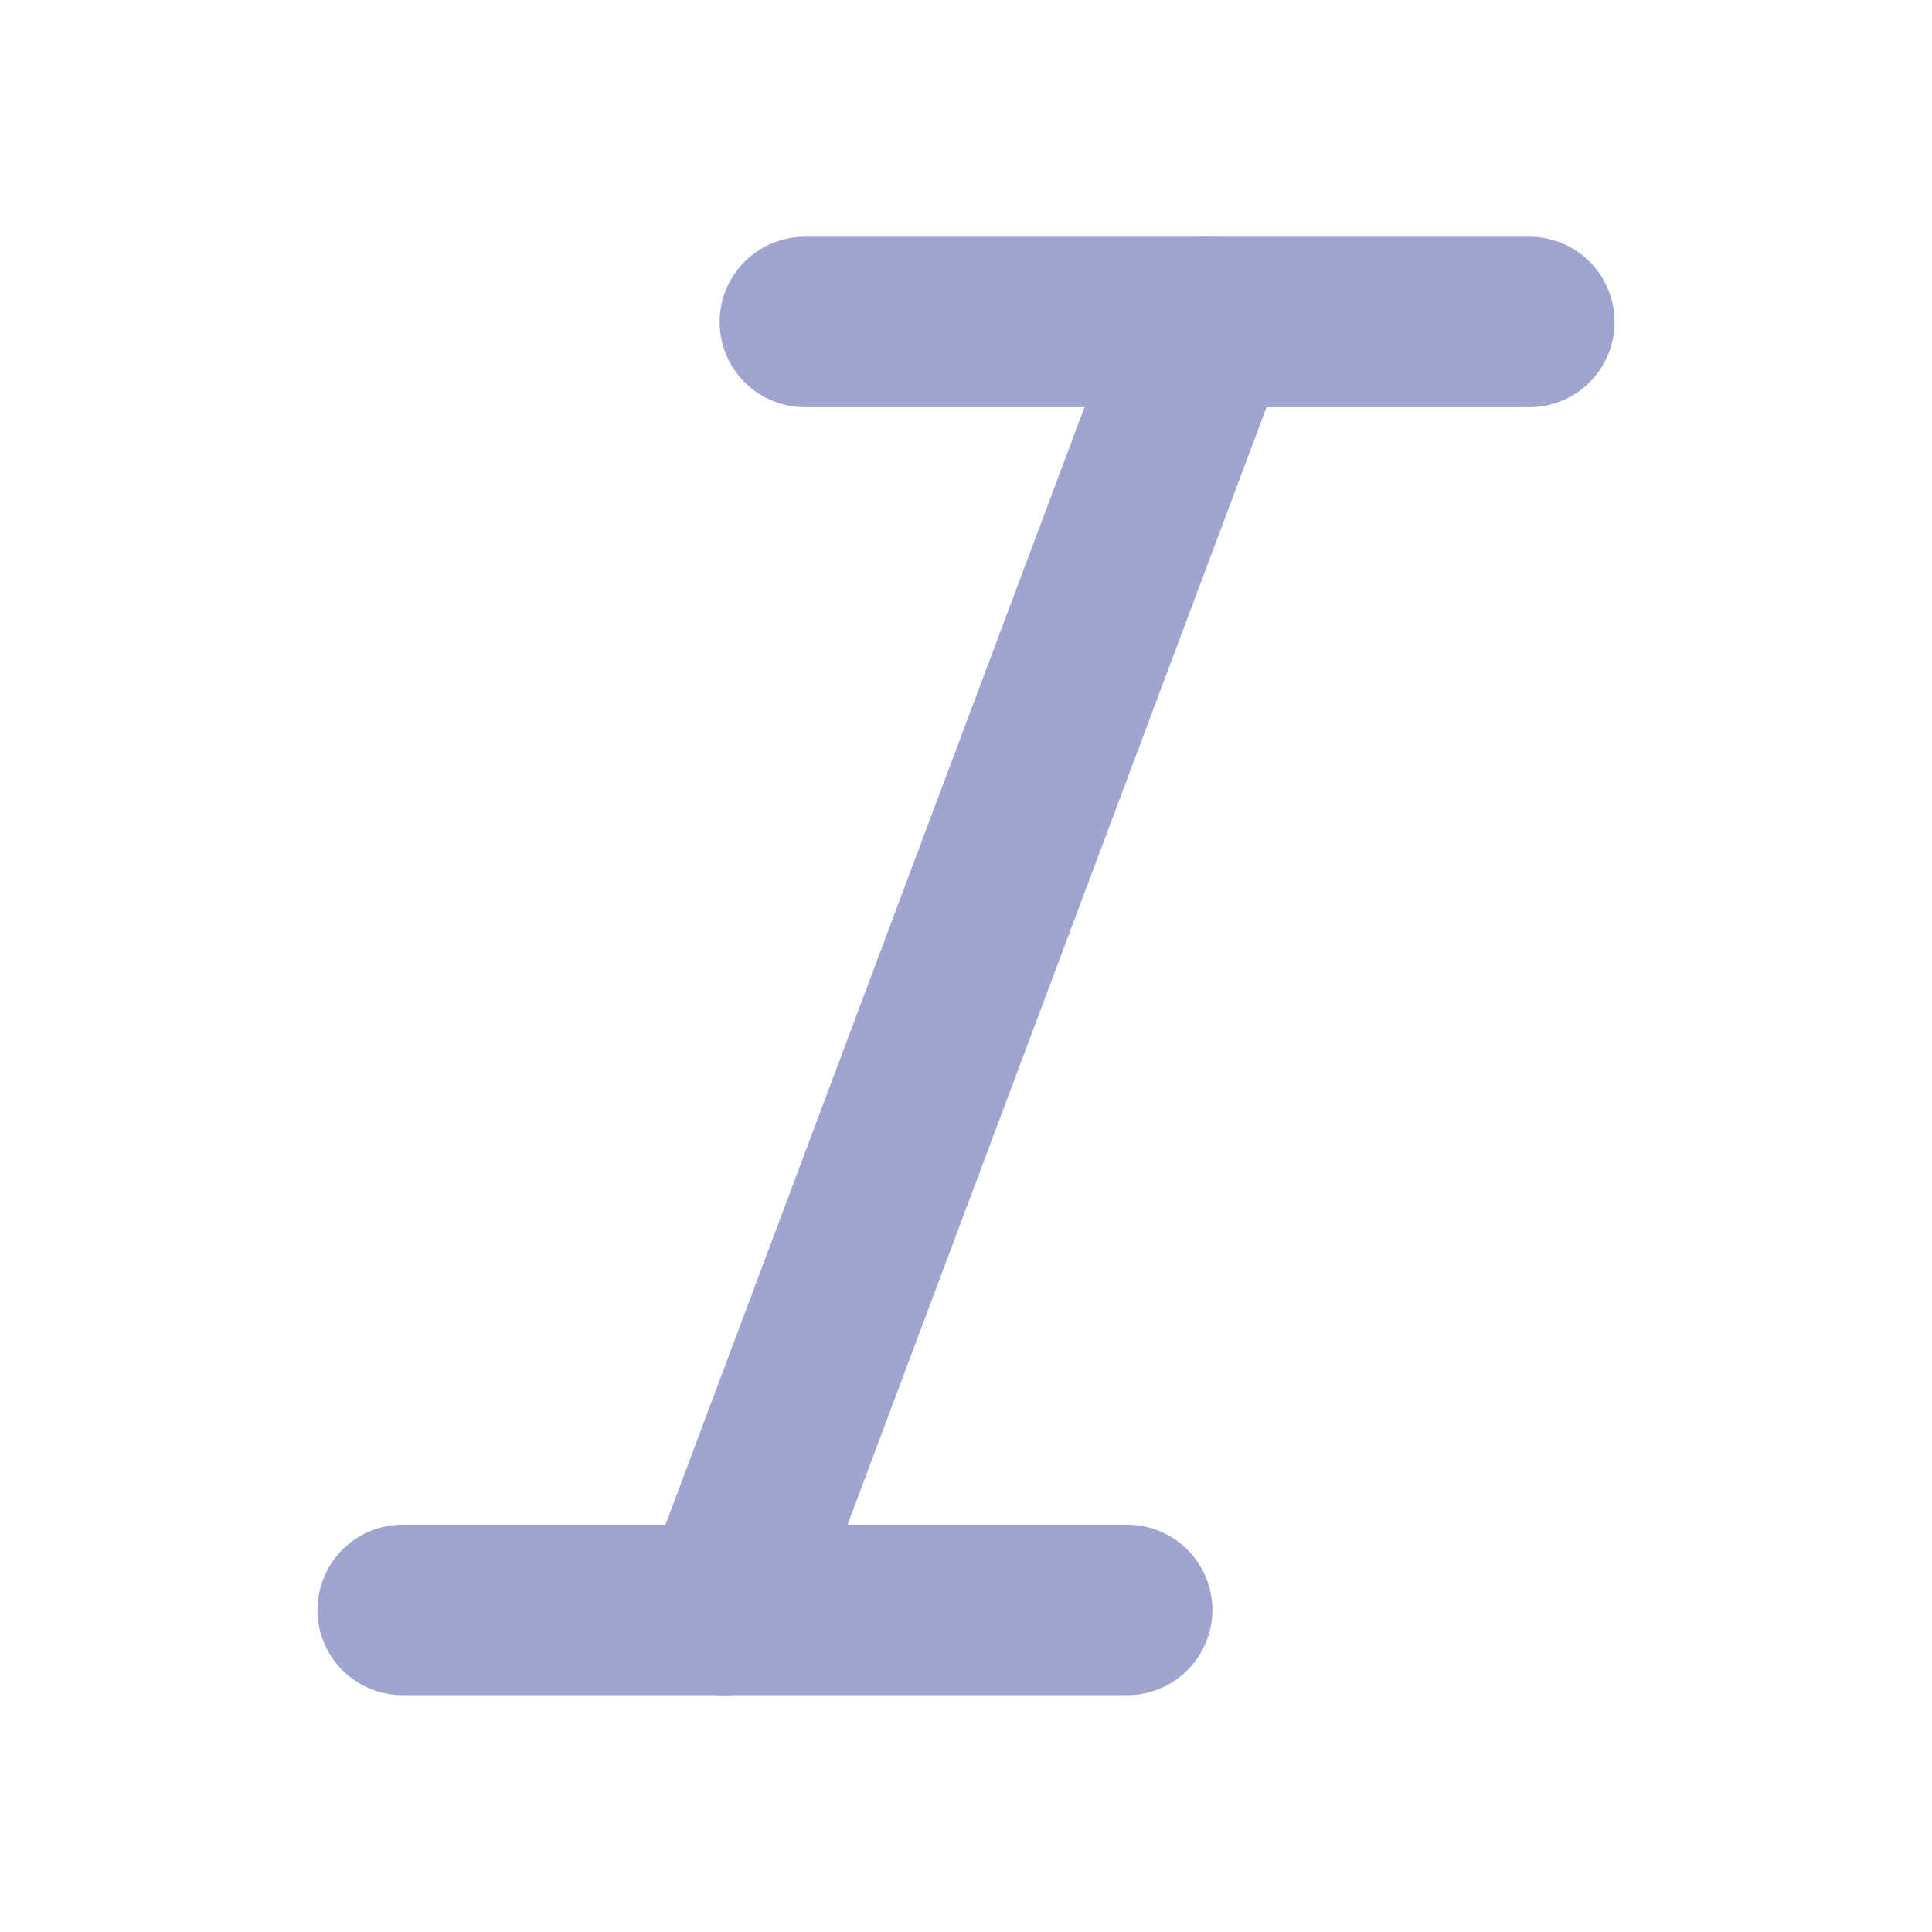 <svg xmlns="http://www.w3.org/2000/svg" width="17" height="17" fill="none" viewBox="0 0 17 17"><path stroke="#A0A5D0" stroke-linecap="round" stroke-linejoin="round" stroke-width="1.5" d="M13.457 2.833H7.082"/><path stroke="#A0A5D0" stroke-linecap="round" stroke-linejoin="round" stroke-width="1.5" d="M9.918 14.166H3.543"/><path stroke="#A0A5D0" stroke-linecap="round" stroke-linejoin="round" stroke-width="1.5" d="M10.625 2.833L6.375 14.167"/></svg>